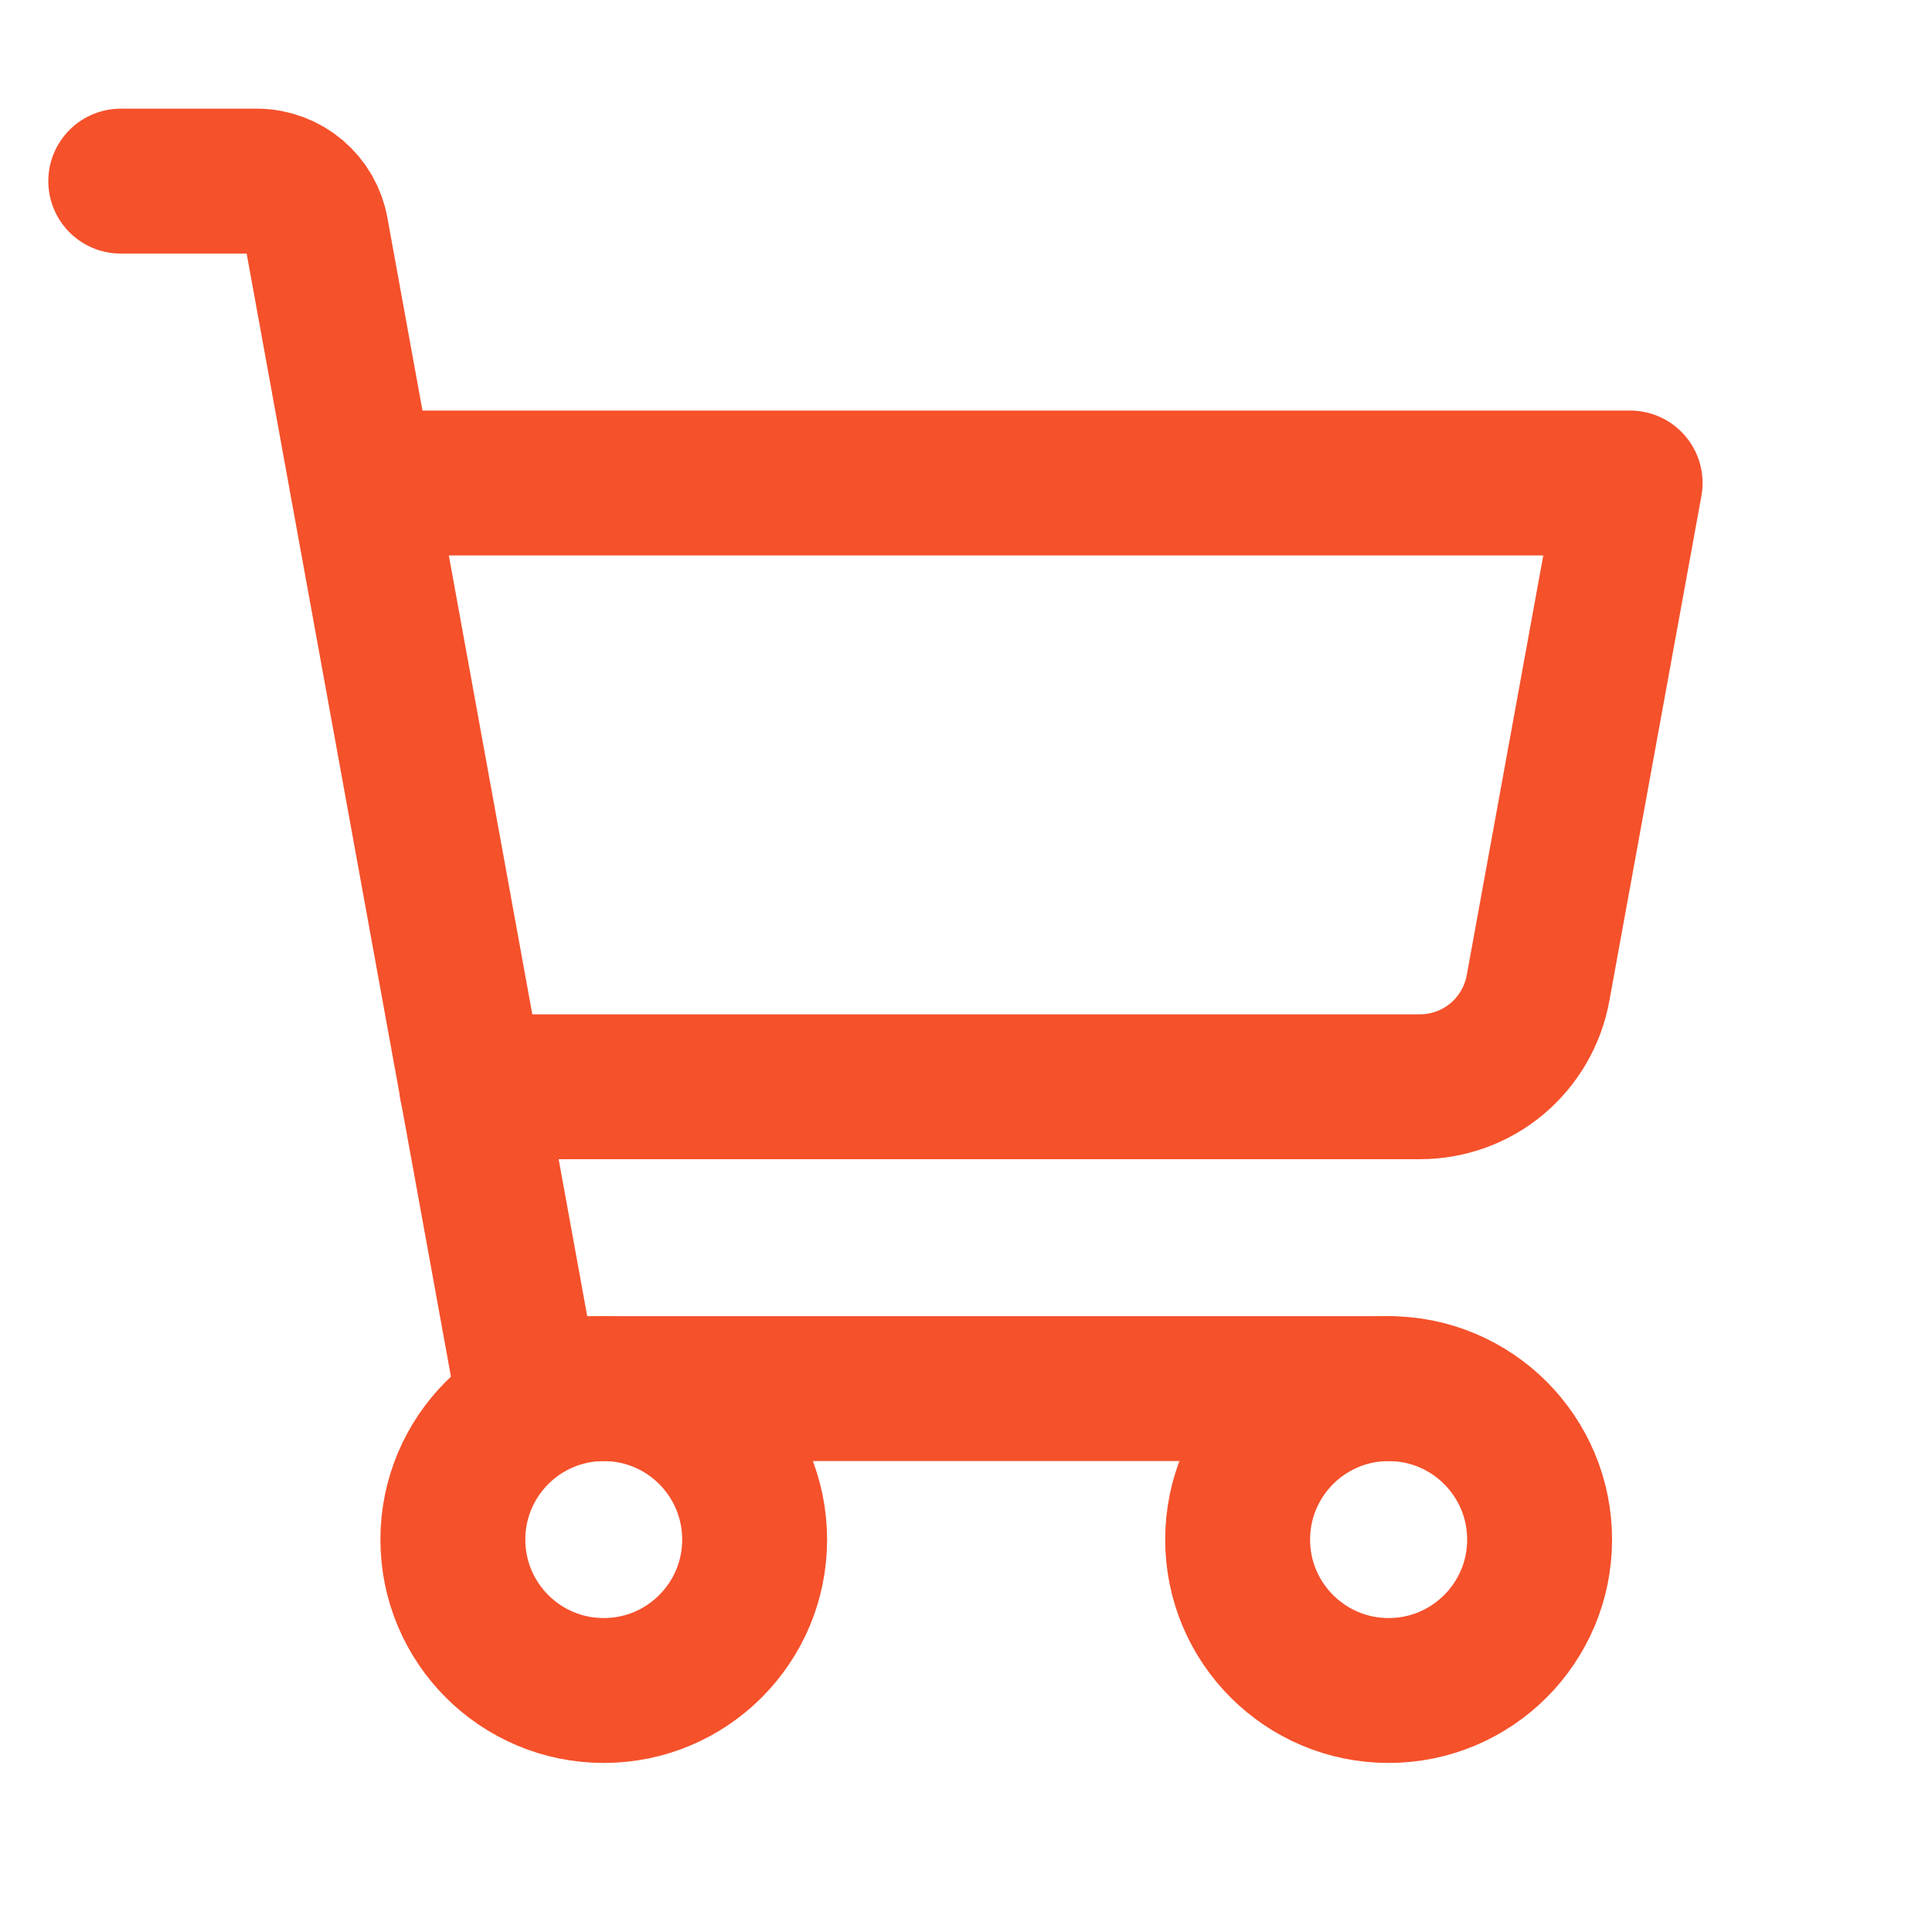 <svg width="20" height="20" viewBox="0 0 20 20" fill="none" xmlns="http://www.w3.org/2000/svg">
<path d="M14.375 14.375H5.453L3.273 2.391C3.248 2.247 3.173 2.117 3.062 2.023C2.951 1.929 2.81 1.876 2.664 1.875H1.25" stroke="#F5512B" stroke-width="1.5" stroke-linecap="round" stroke-linejoin="round"/>
<path d="M6.25 17.5C7.113 17.5 7.812 16.8 7.812 15.938C7.812 15.075 7.113 14.375 6.25 14.375C5.387 14.375 4.688 15.075 4.688 15.938C4.688 16.8 5.387 17.5 6.25 17.5Z" stroke="#F5512B" stroke-width="1.5" stroke-linecap="round" stroke-linejoin="round"/>
<path d="M14.375 17.5C15.238 17.5 15.938 16.8 15.938 15.938C15.938 15.075 15.238 14.375 14.375 14.375C13.512 14.375 12.812 15.075 12.812 15.938C12.812 16.8 13.512 17.5 14.375 17.5Z" stroke="#F5512B" stroke-width="1.5" stroke-linecap="round" stroke-linejoin="round"/>
<path d="M4.883 11.25H14.695C14.988 11.251 15.271 11.149 15.495 10.962C15.719 10.774 15.87 10.514 15.922 10.227L16.875 5H3.75" stroke="#F5512B" stroke-width="1.5" stroke-linecap="round" stroke-linejoin="round"/>
</svg>
